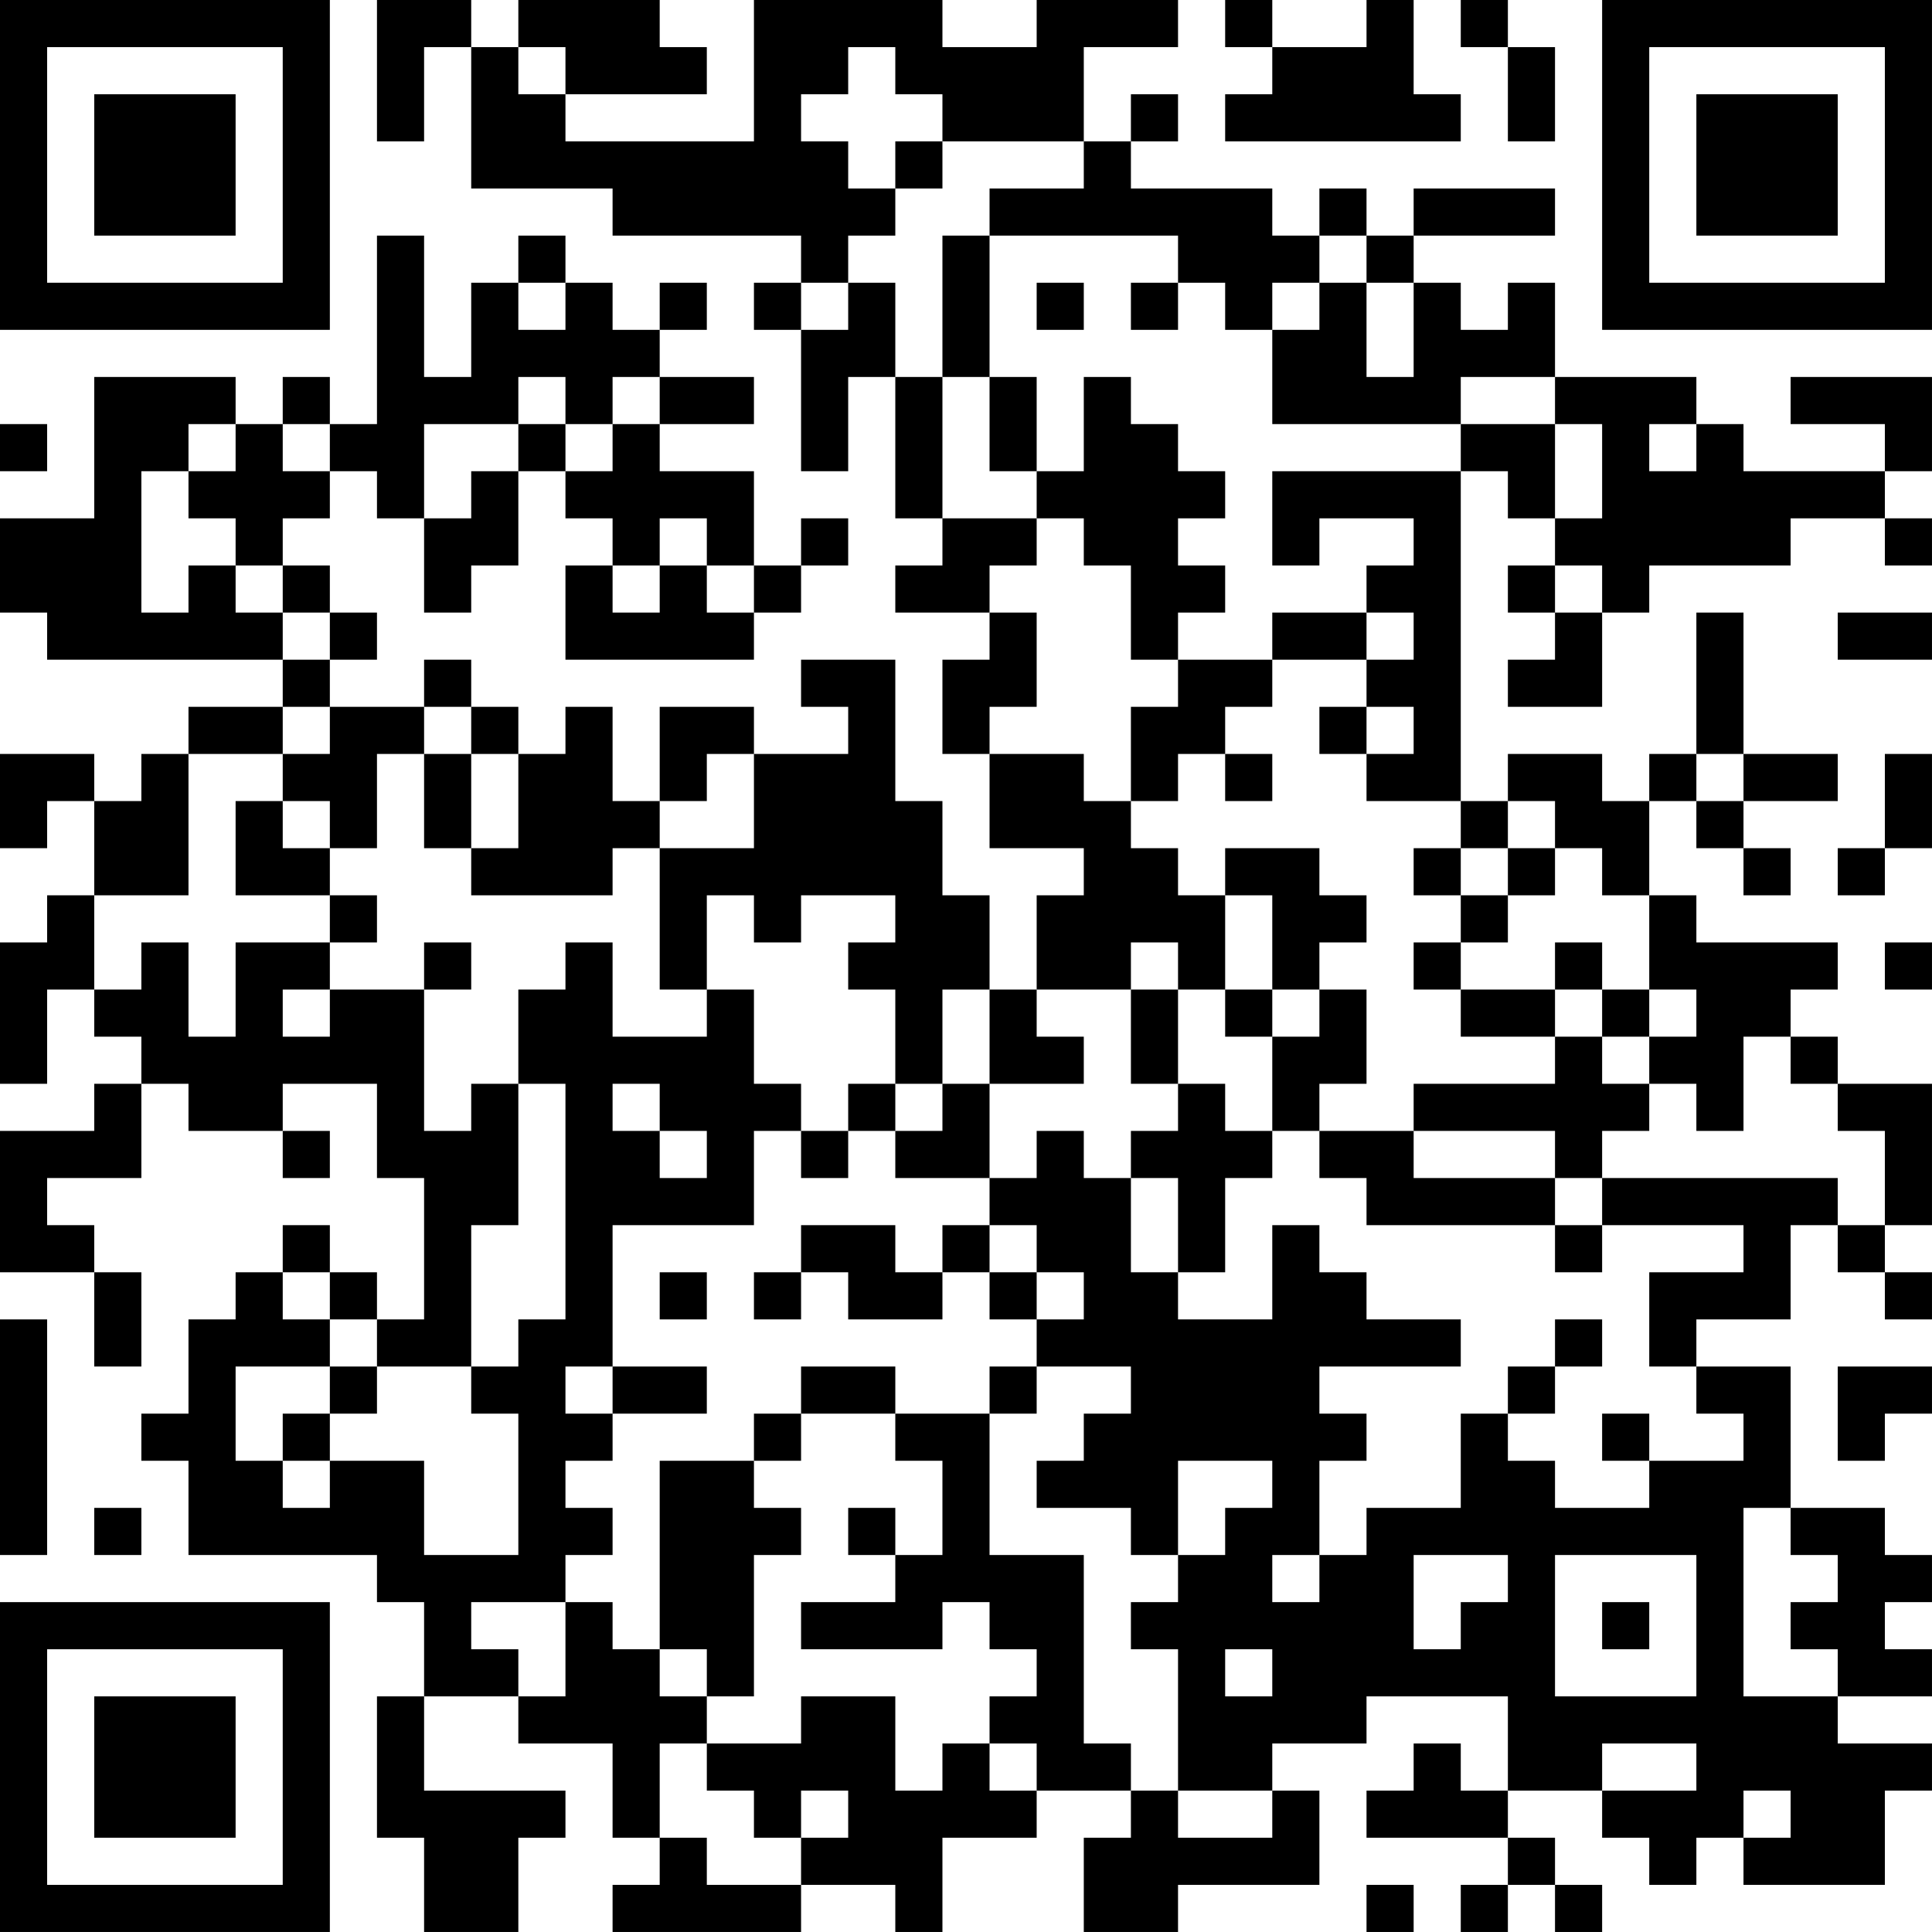 <?xml version="1.0" encoding="UTF-8"?>
<svg xmlns="http://www.w3.org/2000/svg" version="1.1" width="200" height="200" viewBox="0 0 200 200"><rect x="0" y="0" width="200" height="200" fill="#ffffff"/><g transform="scale(4.878)"><g transform="translate(0,0)"><path fill-rule="evenodd" d="M8 0L8 3L9 3L9 1L10 1L10 4L13 4L13 5L17 5L17 6L16 6L16 7L17 7L17 10L18 10L18 8L19 8L19 11L20 11L20 12L19 12L19 13L21 13L21 14L20 14L20 16L21 16L21 18L23 18L23 19L22 19L22 21L21 21L21 19L20 19L20 17L19 17L19 14L17 14L17 15L18 15L18 16L16 16L16 15L14 15L14 17L13 17L13 15L12 15L12 16L11 16L11 15L10 15L10 14L9 14L9 15L7 15L7 14L8 14L8 13L7 13L7 12L6 12L6 11L7 11L7 10L8 10L8 11L9 11L9 13L10 13L10 12L11 12L11 10L12 10L12 11L13 11L13 12L12 12L12 14L16 14L16 13L17 13L17 12L18 12L18 11L17 11L17 12L16 12L16 10L14 10L14 9L16 9L16 8L14 8L14 7L15 7L15 6L14 6L14 7L13 7L13 6L12 6L12 5L11 5L11 6L10 6L10 8L9 8L9 5L8 5L8 9L7 9L7 8L6 8L6 9L5 9L5 8L2 8L2 11L0 11L0 13L1 13L1 14L6 14L6 15L4 15L4 16L3 16L3 17L2 17L2 16L0 16L0 18L1 18L1 17L2 17L2 19L1 19L1 20L0 20L0 23L1 23L1 21L2 21L2 22L3 22L3 23L2 23L2 24L0 24L0 27L2 27L2 29L3 29L3 27L2 27L2 26L1 26L1 25L3 25L3 23L4 23L4 24L6 24L6 25L7 25L7 24L6 24L6 23L8 23L8 25L9 25L9 28L8 28L8 27L7 27L7 26L6 26L6 27L5 27L5 28L4 28L4 30L3 30L3 31L4 31L4 33L8 33L8 34L9 34L9 36L8 36L8 39L9 39L9 41L11 41L11 39L12 39L12 38L9 38L9 36L11 36L11 37L13 37L13 39L14 39L14 40L13 40L13 41L17 41L17 40L19 40L19 41L20 41L20 39L22 39L22 38L24 38L24 39L23 39L23 41L25 41L25 40L28 40L28 38L27 38L27 37L29 37L29 36L32 36L32 38L31 38L31 37L30 37L30 38L29 38L29 39L32 39L32 40L31 40L31 41L32 41L32 40L33 40L33 41L34 41L34 40L33 40L33 39L32 39L32 38L34 38L34 39L35 39L35 40L36 40L36 39L37 39L37 40L40 40L40 38L41 38L41 37L39 37L39 36L41 36L41 35L40 35L40 34L41 34L41 33L40 33L40 32L38 32L38 29L36 29L36 28L38 28L38 26L39 26L39 27L40 27L40 28L41 28L41 27L40 27L40 26L41 26L41 23L39 23L39 22L38 22L38 21L39 21L39 20L36 20L36 19L35 19L35 17L36 17L36 18L37 18L37 19L38 19L38 18L37 18L37 17L39 17L39 16L37 16L37 13L36 13L36 16L35 16L35 17L34 17L34 16L32 16L32 17L31 17L31 10L32 10L32 11L33 11L33 12L32 12L32 13L33 13L33 14L32 14L32 15L34 15L34 13L35 13L35 12L38 12L38 11L40 11L40 12L41 12L41 11L40 11L40 10L41 10L41 8L38 8L38 9L40 9L40 10L37 10L37 9L36 9L36 8L33 8L33 6L32 6L32 7L31 7L31 6L30 6L30 5L33 5L33 4L30 4L30 5L29 5L29 4L28 4L28 5L27 5L27 4L24 4L24 3L25 3L25 2L24 2L24 3L23 3L23 1L25 1L25 0L22 0L22 1L20 1L20 0L16 0L16 3L12 3L12 2L15 2L15 1L14 1L14 0L11 0L11 1L10 1L10 0ZM26 0L26 1L27 1L27 2L26 2L26 3L31 3L31 2L30 2L30 0L29 0L29 1L27 1L27 0ZM31 0L31 1L32 1L32 3L33 3L33 1L32 1L32 0ZM11 1L11 2L12 2L12 1ZM18 1L18 2L17 2L17 3L18 3L18 4L19 4L19 5L18 5L18 6L17 6L17 7L18 7L18 6L19 6L19 8L20 8L20 11L22 11L22 12L21 12L21 13L22 13L22 15L21 15L21 16L23 16L23 17L24 17L24 18L25 18L25 19L26 19L26 21L25 21L25 20L24 20L24 21L22 21L22 22L23 22L23 23L21 23L21 21L20 21L20 23L19 23L19 21L18 21L18 20L19 20L19 19L17 19L17 20L16 20L16 19L15 19L15 21L14 21L14 18L16 18L16 16L15 16L15 17L14 17L14 18L13 18L13 19L10 19L10 18L11 18L11 16L10 16L10 15L9 15L9 16L8 16L8 18L7 18L7 17L6 17L6 16L7 16L7 15L6 15L6 16L4 16L4 19L2 19L2 21L3 21L3 20L4 20L4 22L5 22L5 20L7 20L7 21L6 21L6 22L7 22L7 21L9 21L9 24L10 24L10 23L11 23L11 26L10 26L10 29L8 29L8 28L7 28L7 27L6 27L6 28L7 28L7 29L5 29L5 31L6 31L6 32L7 32L7 31L9 31L9 33L11 33L11 30L10 30L10 29L11 29L11 28L12 28L12 23L11 23L11 21L12 21L12 20L13 20L13 22L15 22L15 21L16 21L16 23L17 23L17 24L16 24L16 26L13 26L13 29L12 29L12 30L13 30L13 31L12 31L12 32L13 32L13 33L12 33L12 34L10 34L10 35L11 35L11 36L12 36L12 34L13 34L13 35L14 35L14 36L15 36L15 37L14 37L14 39L15 39L15 40L17 40L17 39L18 39L18 38L17 38L17 39L16 39L16 38L15 38L15 37L17 37L17 36L19 36L19 38L20 38L20 37L21 37L21 38L22 38L22 37L21 37L21 36L22 36L22 35L21 35L21 34L20 34L20 35L17 35L17 34L19 34L19 33L20 33L20 31L19 31L19 30L21 30L21 33L23 33L23 37L24 37L24 38L25 38L25 39L27 39L27 38L25 38L25 35L24 35L24 34L25 34L25 33L26 33L26 32L27 32L27 31L25 31L25 33L24 33L24 32L22 32L22 31L23 31L23 30L24 30L24 29L22 29L22 28L23 28L23 27L22 27L22 26L21 26L21 25L22 25L22 24L23 24L23 25L24 25L24 27L25 27L25 28L27 28L27 26L28 26L28 27L29 27L29 28L31 28L31 29L28 29L28 30L29 30L29 31L28 31L28 33L27 33L27 34L28 34L28 33L29 33L29 32L31 32L31 30L32 30L32 31L33 31L33 32L35 32L35 31L37 31L37 30L36 30L36 29L35 29L35 27L37 27L37 26L34 26L34 25L39 25L39 26L40 26L40 24L39 24L39 23L38 23L38 22L37 22L37 24L36 24L36 23L35 23L35 22L36 22L36 21L35 21L35 19L34 19L34 18L33 18L33 17L32 17L32 18L31 18L31 17L29 17L29 16L30 16L30 15L29 15L29 14L30 14L30 13L29 13L29 12L30 12L30 11L28 11L28 12L27 12L27 10L31 10L31 9L33 9L33 11L34 11L34 9L33 9L33 8L31 8L31 9L27 9L27 7L28 7L28 6L29 6L29 8L30 8L30 6L29 6L29 5L28 5L28 6L27 6L27 7L26 7L26 6L25 6L25 5L21 5L21 4L23 4L23 3L20 3L20 2L19 2L19 1ZM19 3L19 4L20 4L20 3ZM20 5L20 8L21 8L21 10L22 10L22 11L23 11L23 12L24 12L24 14L25 14L25 15L24 15L24 17L25 17L25 16L26 16L26 17L27 17L27 16L26 16L26 15L27 15L27 14L29 14L29 13L27 13L27 14L25 14L25 13L26 13L26 12L25 12L25 11L26 11L26 10L25 10L25 9L24 9L24 8L23 8L23 10L22 10L22 8L21 8L21 5ZM11 6L11 7L12 7L12 6ZM22 6L22 7L23 7L23 6ZM24 6L24 7L25 7L25 6ZM11 8L11 9L9 9L9 11L10 11L10 10L11 10L11 9L12 9L12 10L13 10L13 9L14 9L14 8L13 8L13 9L12 9L12 8ZM0 9L0 10L1 10L1 9ZM4 9L4 10L3 10L3 13L4 13L4 12L5 12L5 13L6 13L6 14L7 14L7 13L6 13L6 12L5 12L5 11L4 11L4 10L5 10L5 9ZM6 9L6 10L7 10L7 9ZM35 9L35 10L36 10L36 9ZM14 11L14 12L13 12L13 13L14 13L14 12L15 12L15 13L16 13L16 12L15 12L15 11ZM33 12L33 13L34 13L34 12ZM39 13L39 14L41 14L41 13ZM28 15L28 16L29 16L29 15ZM9 16L9 18L10 18L10 16ZM36 16L36 17L37 17L37 16ZM40 16L40 18L39 18L39 19L40 19L40 18L41 18L41 16ZM5 17L5 19L7 19L7 20L8 20L8 19L7 19L7 18L6 18L6 17ZM26 18L26 19L27 19L27 21L26 21L26 22L27 22L27 24L26 24L26 23L25 23L25 21L24 21L24 23L25 23L25 24L24 24L24 25L25 25L25 27L26 27L26 25L27 25L27 24L28 24L28 25L29 25L29 26L33 26L33 27L34 27L34 26L33 26L33 25L34 25L34 24L35 24L35 23L34 23L34 22L35 22L35 21L34 21L34 20L33 20L33 21L31 21L31 20L32 20L32 19L33 19L33 18L32 18L32 19L31 19L31 18L30 18L30 19L31 19L31 20L30 20L30 21L31 21L31 22L33 22L33 23L30 23L30 24L28 24L28 23L29 23L29 21L28 21L28 20L29 20L29 19L28 19L28 18ZM9 20L9 21L10 21L10 20ZM40 20L40 21L41 21L41 20ZM27 21L27 22L28 22L28 21ZM33 21L33 22L34 22L34 21ZM13 23L13 24L14 24L14 25L15 25L15 24L14 24L14 23ZM18 23L18 24L17 24L17 25L18 25L18 24L19 24L19 25L21 25L21 23L20 23L20 24L19 24L19 23ZM30 24L30 25L33 25L33 24ZM17 26L17 27L16 27L16 28L17 28L17 27L18 27L18 28L20 28L20 27L21 27L21 28L22 28L22 27L21 27L21 26L20 26L20 27L19 27L19 26ZM14 27L14 28L15 28L15 27ZM0 28L0 33L1 33L1 28ZM33 28L33 29L32 29L32 30L33 30L33 29L34 29L34 28ZM7 29L7 30L6 30L6 31L7 31L7 30L8 30L8 29ZM13 29L13 30L15 30L15 29ZM17 29L17 30L16 30L16 31L14 31L14 35L15 35L15 36L16 36L16 33L17 33L17 32L16 32L16 31L17 31L17 30L19 30L19 29ZM21 29L21 30L22 30L22 29ZM39 29L39 31L40 31L40 30L41 30L41 29ZM34 30L34 31L35 31L35 30ZM2 32L2 33L3 33L3 32ZM18 32L18 33L19 33L19 32ZM37 32L37 36L39 36L39 35L38 35L38 34L39 34L39 33L38 33L38 32ZM30 33L30 35L31 35L31 34L32 34L32 33ZM33 33L33 36L36 36L36 33ZM34 34L34 35L35 35L35 34ZM26 35L26 36L27 36L27 35ZM34 37L34 38L36 38L36 37ZM37 38L37 39L38 39L38 38ZM29 40L29 41L30 41L30 40ZM0 0L0 7L7 7L7 0ZM1 1L1 6L6 6L6 1ZM2 2L2 5L5 5L5 2ZM34 0L34 7L41 7L41 0ZM35 1L35 6L40 6L40 1ZM36 2L36 5L39 5L39 2ZM0 34L0 41L7 41L7 34ZM1 35L1 40L6 40L6 35ZM2 36L2 39L5 39L5 36Z" fill="#000000"/></g></g></svg>
